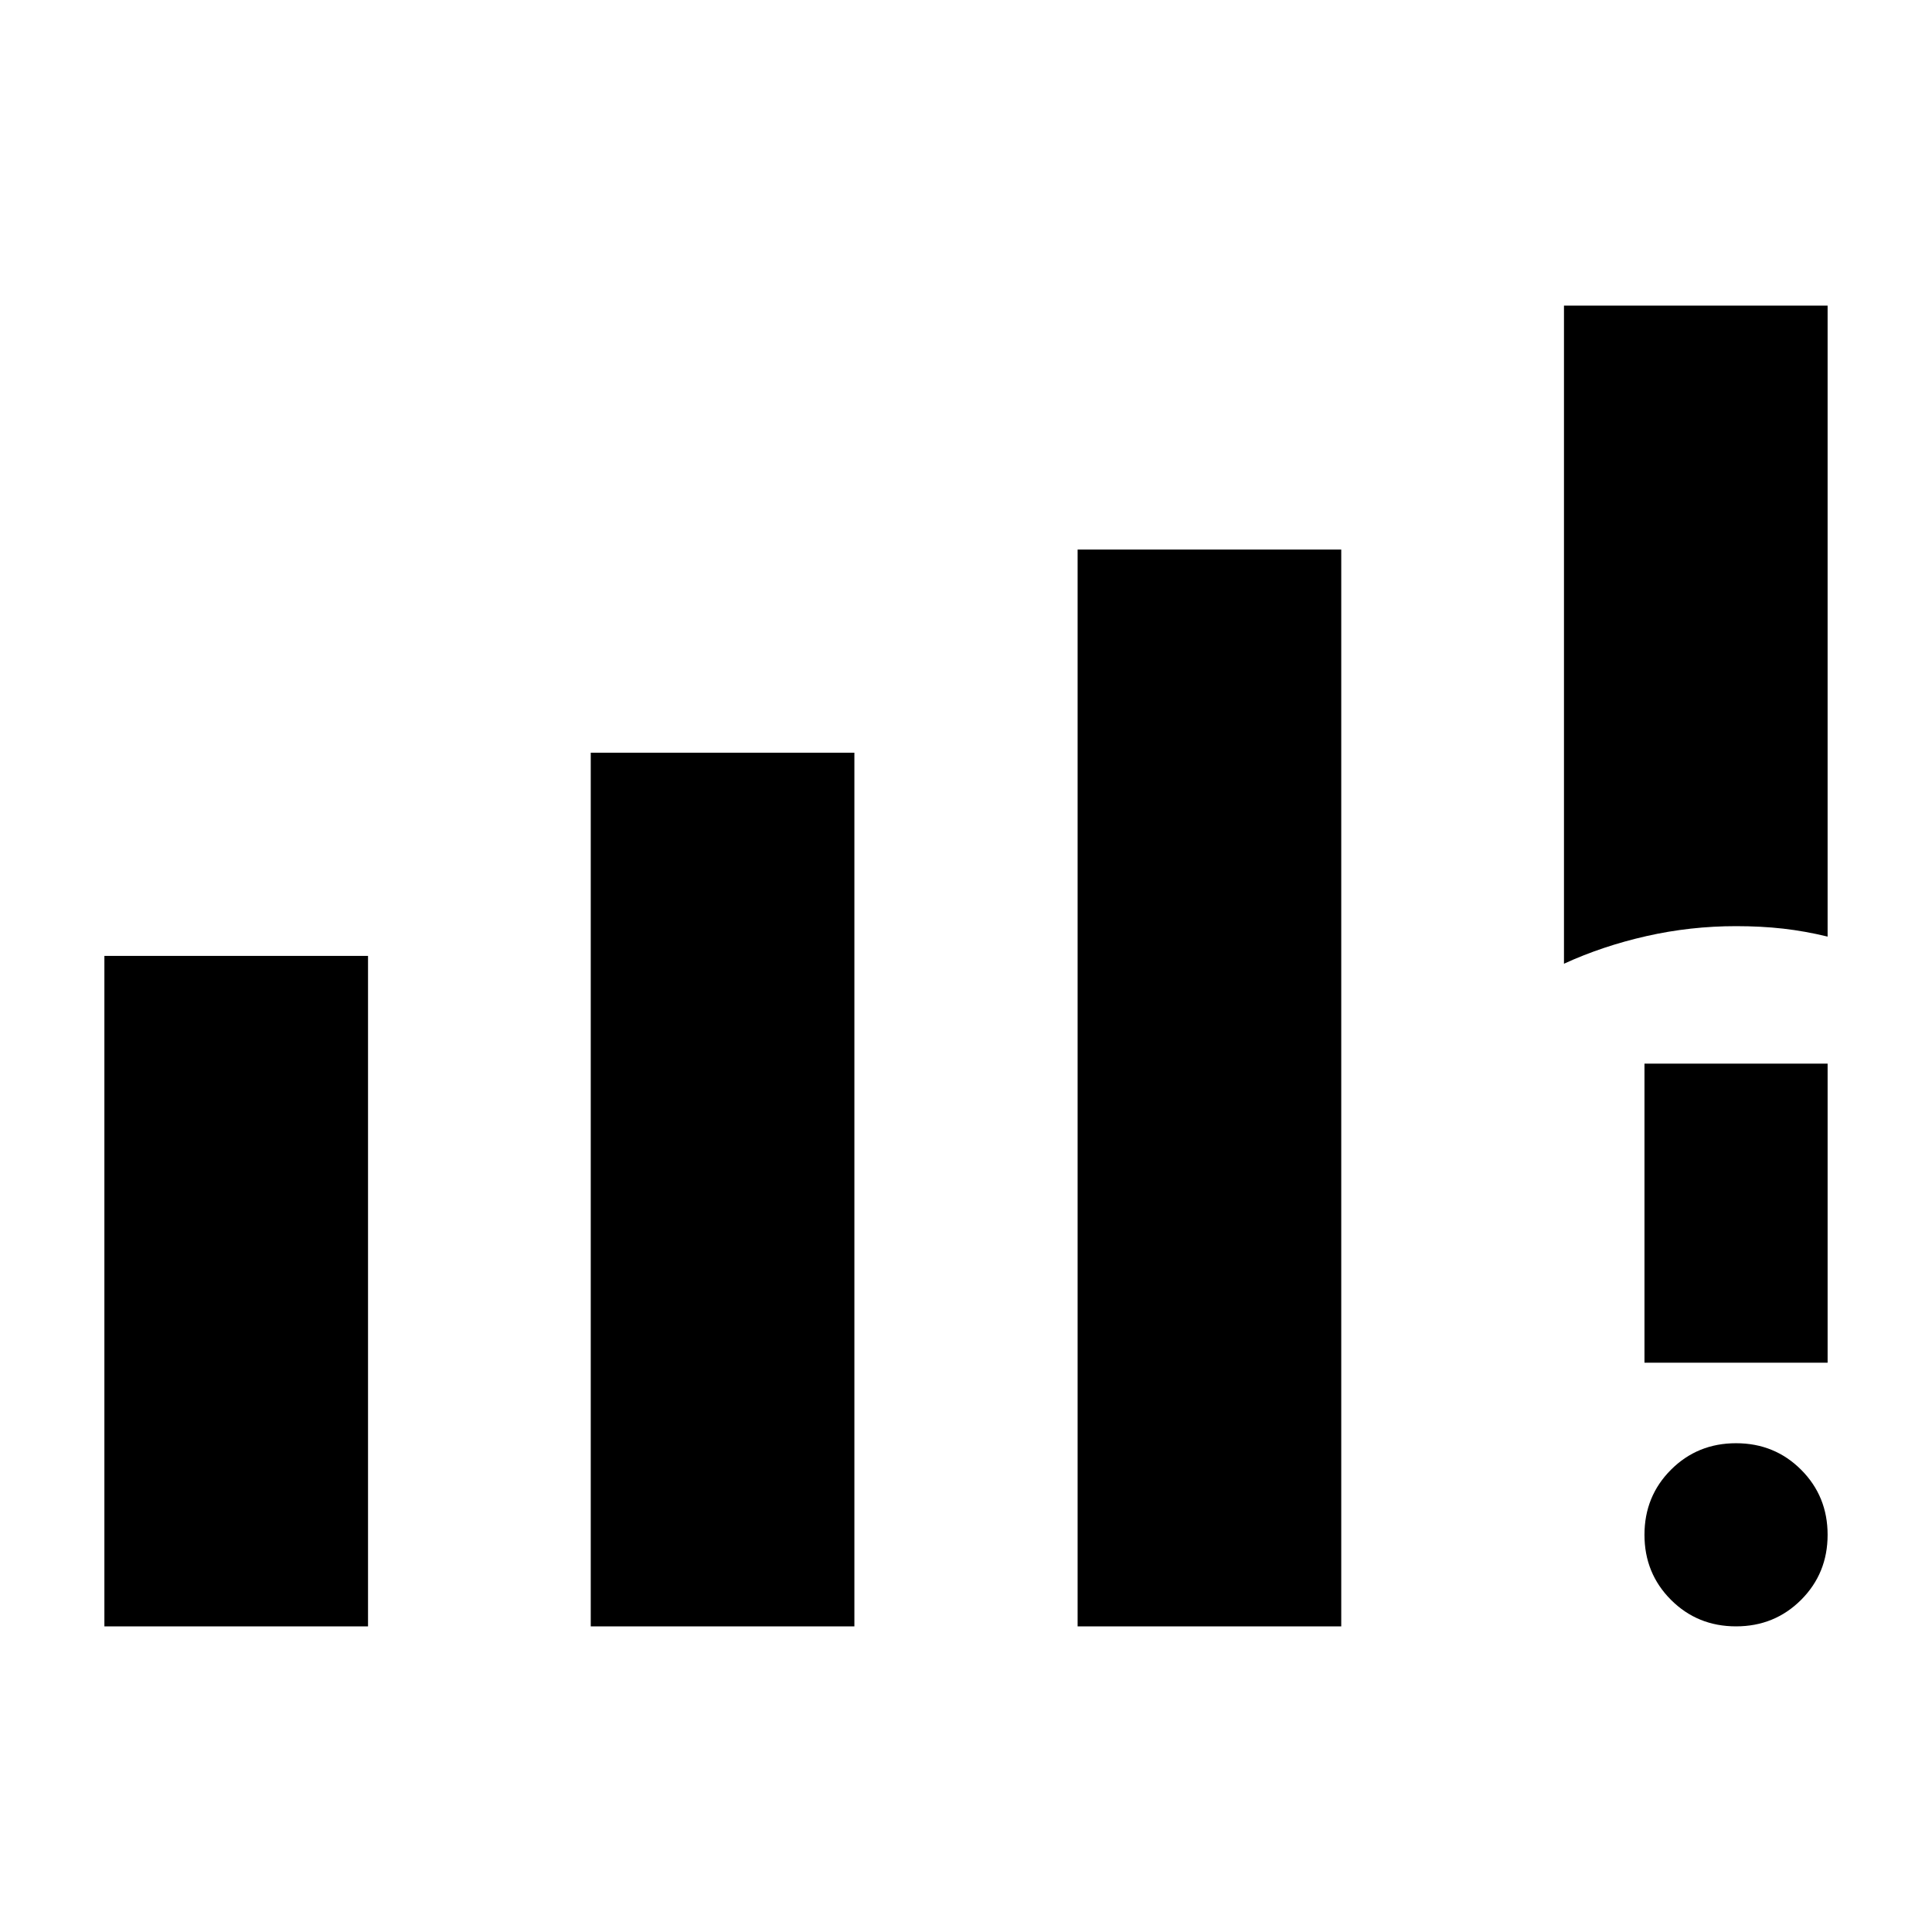 <svg xmlns="http://www.w3.org/2000/svg" height="24" viewBox="0 -960 960 960" width="24"><path d="M51.87-151.87v-333.15h131v333.15h-131Zm241.67 0v-434.11h131v434.11h-131Zm241.92 0v-535.06h131v535.06h-131Zm241.67-329.26v-327h131v313.52q-11.2-2.72-22.13-3.96-10.93-1.23-23.37-1.23-22.67 0-44.5 4.94t-41 13.73Zm85.5 329.26q-19.15 0-32.33-13.17-13.17-13.18-13.17-32.33t13.17-32.33q13.18-13.17 32.33-13.17t32.33 13.17q13.17 13.18 13.17 32.33t-13.17 32.33q-13.18 13.17-32.33 13.17Zm-45.5-131v-148.61h91v148.61h-91Z"/></svg>